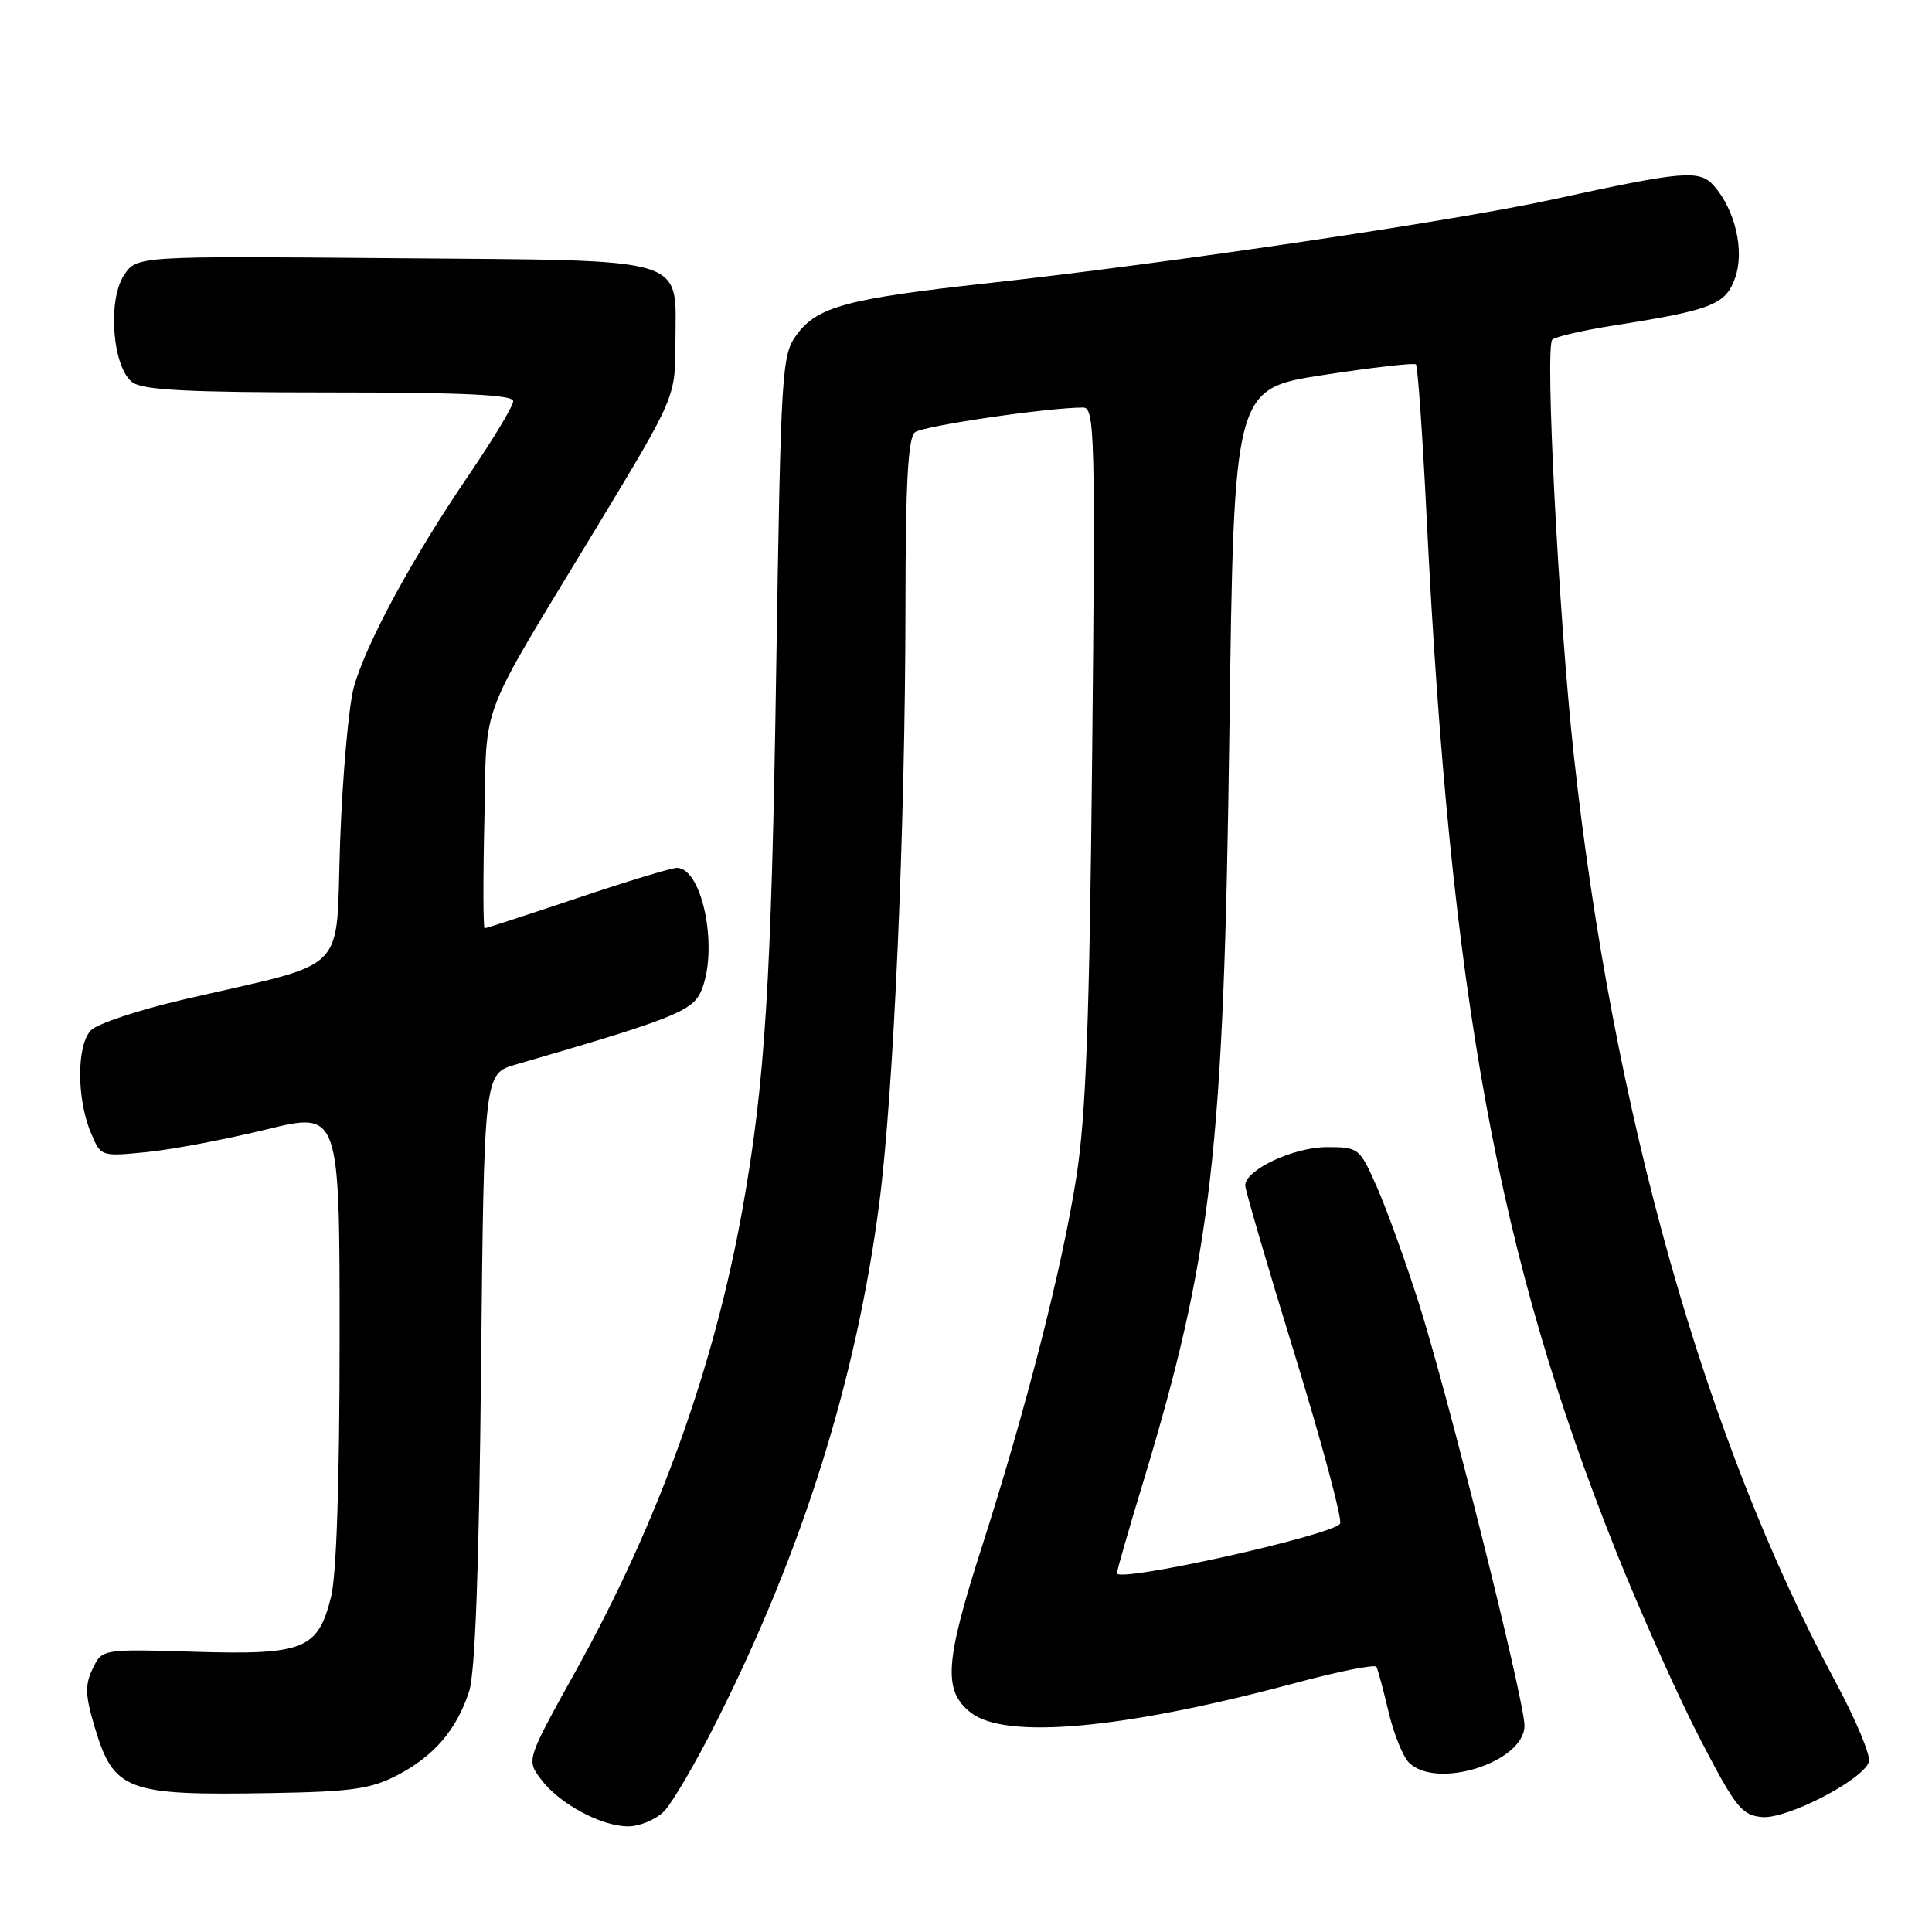 <?xml version="1.0" encoding="UTF-8" standalone="no"?>
<!DOCTYPE svg PUBLIC "-//W3C//DTD SVG 1.1//EN" "http://www.w3.org/Graphics/SVG/1.1/DTD/svg11.dtd" >
<svg xmlns="http://www.w3.org/2000/svg" xmlns:xlink="http://www.w3.org/1999/xlink" version="1.1" viewBox="0 0 256 256">
 <g >
 <path fill="currentColor"
d=" M 87.98 240.02 C 89.07 238.93 92.28 233.43 95.10 227.80 C 106.42 205.24 113.48 182.72 116.50 159.50 C 118.42 144.77 119.95 109.96 119.98 80.37 C 119.99 63.88 120.32 58.00 121.25 57.27 C 122.33 56.43 138.88 54.00 143.53 54.00 C 145.05 54.00 145.15 57.70 144.72 99.75 C 144.36 135.36 143.90 147.82 142.62 155.98 C 140.75 167.98 135.93 186.81 130.05 205.13 C 125.19 220.29 124.95 224.03 128.63 226.93 C 133.23 230.54 148.84 229.12 171.59 223.02 C 177.32 221.48 182.18 220.51 182.38 220.86 C 182.58 221.21 183.29 223.88 183.98 226.79 C 184.66 229.70 185.88 232.73 186.68 233.54 C 190.35 237.21 202.00 233.49 202.00 228.65 C 202.00 225.30 191.77 184.44 187.93 172.45 C 186.18 166.98 183.71 160.14 182.43 157.25 C 180.15 152.09 180.04 152.00 175.81 152.00 C 171.40 152.01 165.00 155.01 165.00 157.08 C 165.00 157.68 167.96 167.80 171.58 179.56 C 175.19 191.32 177.89 201.37 177.57 201.89 C 176.62 203.42 148.00 209.79 148.00 208.46 C 148.00 208.12 149.53 202.78 151.41 196.60 C 160.59 166.31 162.16 152.70 162.90 97.01 C 163.50 51.52 163.50 51.52 175.35 49.69 C 181.86 48.69 187.39 48.05 187.62 48.29 C 187.86 48.53 188.50 57.67 189.04 68.61 C 192.18 132.05 198.48 166.40 214.11 205.50 C 217.41 213.75 222.45 225.00 225.31 230.50 C 230.00 239.53 230.79 240.53 233.50 240.77 C 236.76 241.06 246.70 235.94 247.64 233.49 C 247.94 232.72 245.93 227.90 243.18 222.79 C 225.88 190.64 213.72 147.56 208.53 100.00 C 206.54 81.78 204.69 45.89 205.69 45.00 C 206.14 44.60 209.88 43.75 214.00 43.10 C 226.85 41.08 228.68 40.35 229.92 36.80 C 231.17 33.22 229.94 27.86 227.13 24.65 C 225.21 22.45 223.12 22.63 205.73 26.43 C 192.75 29.27 155.13 34.85 131.00 37.51 C 112.27 39.57 108.32 40.63 105.59 44.32 C 103.58 47.04 103.48 48.65 102.85 88.82 C 102.22 129.98 101.38 143.38 98.42 160.00 C 94.66 181.10 87.25 201.70 76.33 221.34 C 69.75 233.19 69.75 233.19 71.66 235.74 C 74.08 238.99 79.65 242.00 83.23 242.00 C 84.76 242.00 86.89 241.11 87.98 240.02 Z  M 52.66 235.22 C 57.51 232.69 60.50 229.21 62.16 224.13 C 62.96 221.67 63.48 207.87 63.74 181.39 C 64.14 142.27 64.14 142.27 68.32 141.06 C 88.81 135.12 91.68 134.00 92.84 131.46 C 95.28 126.09 93.15 115.00 89.68 115.00 C 88.98 115.00 83.05 116.80 76.50 119.00 C 69.95 121.20 64.43 123.00 64.22 123.00 C 64.02 123.00 64.00 116.59 64.18 108.75 C 64.55 92.45 63.09 96.26 79.00 69.97 C 89.50 52.62 89.50 52.62 89.50 45.34 C 89.50 33.82 91.96 34.55 52.01 34.21 C 18.10 33.92 18.10 33.92 16.42 36.48 C 14.21 39.86 14.92 48.74 17.56 50.67 C 18.96 51.69 25.02 52.00 43.69 52.00 C 61.46 52.00 68.00 52.31 68.00 53.16 C 68.00 53.80 65.36 58.18 62.14 62.91 C 54.70 73.81 48.52 85.22 46.90 91.00 C 46.21 93.47 45.39 102.67 45.07 111.44 C 44.42 129.54 46.74 127.22 24.07 132.50 C 18.33 133.84 12.93 135.64 12.07 136.50 C 10.16 138.42 10.13 145.48 12.02 150.04 C 13.35 153.26 13.35 153.26 19.42 152.66 C 22.77 152.33 29.89 150.98 35.25 149.67 C 45.00 147.28 45.00 147.28 45.00 177.20 C 45.00 196.20 44.59 208.76 43.86 211.62 C 42.12 218.57 40.28 219.30 25.77 218.87 C 13.53 218.50 13.53 218.50 12.28 221.11 C 11.25 223.24 11.29 224.63 12.50 228.70 C 15.07 237.33 16.64 237.93 36.00 237.59 C 46.59 237.41 49.13 237.05 52.66 235.22 Z "/>
</g>
</svg>